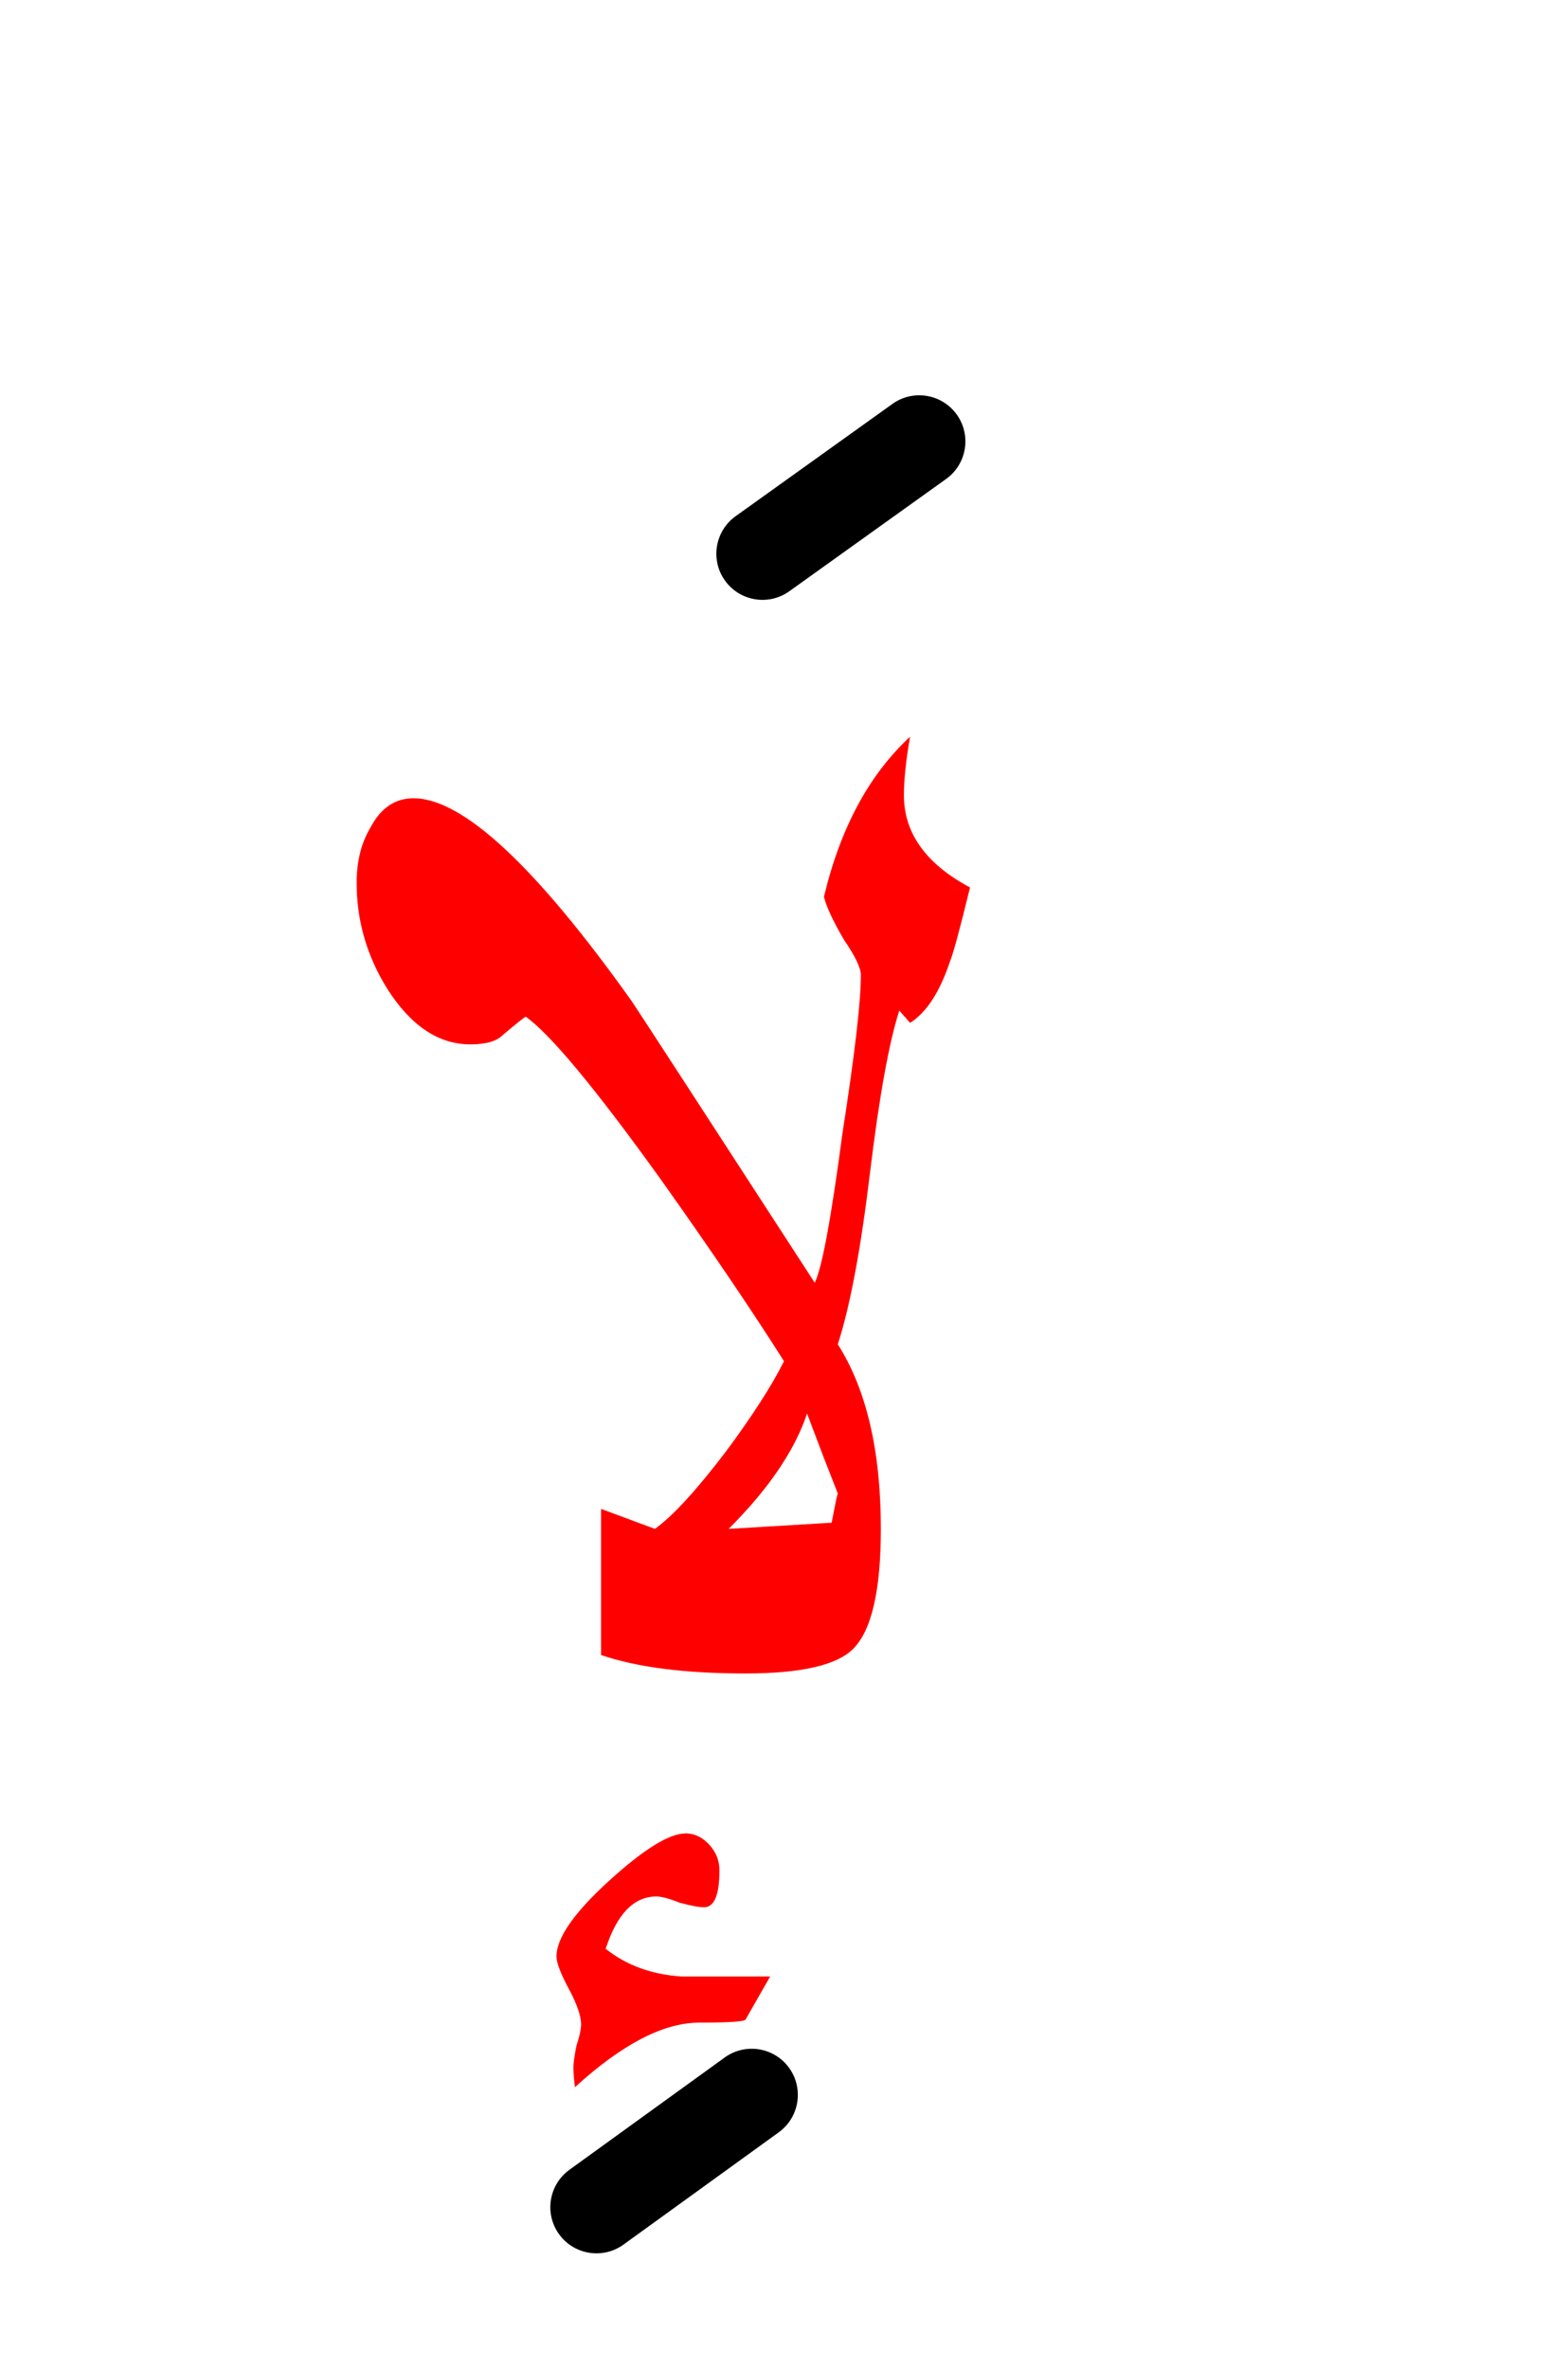 <?xml version="1.0" encoding="UTF-8" standalone="no"?><!DOCTYPE svg PUBLIC "-//W3C//DTD SVG 1.1//EN" "http://www.w3.org/Graphics/SVG/1.1/DTD/svg11.dtd"><svg width="100%" height="100%" viewBox="0 0 51 77" version="1.1" xmlns="http://www.w3.org/2000/svg" xmlns:xlink="http://www.w3.org/1999/xlink" xml:space="preserve" xmlns:serif="http://www.serif.com/" style="fill-rule:evenodd;clip-rule:evenodd;stroke-linejoin:round;stroke-miterlimit:2;"><g><path d="M22.1,61.85c0.367,0.1 0.633,0.15 0.8,0.15c0.333,0 0.5,-0.4 0.5,-1.2c-0,-0.3 -0.1,-0.567 -0.3,-0.8c-0.233,-0.267 -0.5,-0.4 -0.8,-0.4c-0.533,-0 -1.367,0.517 -2.5,1.55c-1.133,1.033 -1.7,1.85 -1.7,2.45c0,0.2 0.133,0.55 0.4,1.05c0.267,0.5 0.4,0.883 0.4,1.15c-0,0.167 -0.05,0.4 -0.15,0.7c-0.067,0.333 -0.1,0.567 -0.1,0.7c-0,0.167 0.017,0.383 0.05,0.65c1.533,-1.4 2.883,-2.1 4.05,-2.1c0.967,-0 1.467,-0.033 1.5,-0.1c0.267,-0.467 0.533,-0.933 0.8,-1.4l-2.9,-0c-0.967,-0.067 -1.783,-0.367 -2.45,-0.9c0.367,-1.133 0.917,-1.7 1.65,-1.7c0.167,-0 0.417,0.067 0.75,0.2Z" style="fill:#f00;"/><path d="M29.4,25.85c-0,-0.5 0.067,-1.133 0.2,-1.9c-1.333,1.233 -2.267,2.967 -2.8,5.2c0.067,0.3 0.283,0.767 0.65,1.4c0.367,0.533 0.55,0.917 0.55,1.15c0,0.867 -0.2,2.583 -0.6,5.15c-0.367,2.767 -0.667,4.383 -0.9,4.85c-3.633,-5.6 -5.617,-8.65 -5.95,-9.15c-3.133,-4.4 -5.5,-6.6 -7.1,-6.6c-0.6,-0 -1.067,0.317 -1.4,0.95c-0.3,0.5 -0.45,1.1 -0.45,1.8c0,1.233 0.333,2.383 1,3.45c0.767,1.2 1.667,1.8 2.7,1.8c0.5,-0 0.85,-0.1 1.05,-0.3c0.433,-0.367 0.683,-0.567 0.75,-0.6c0.8,0.567 2.267,2.333 4.4,5.3c1.633,2.3 2.967,4.267 4,5.9c-0.4,0.8 -1.033,1.783 -1.9,2.95c-0.967,1.267 -1.733,2.1 -2.3,2.5l-1.75,-0.65l-0,4.75c1.167,0.4 2.733,0.6 4.7,0.6c1.8,0 2.967,-0.267 3.5,-0.8c0.6,-0.6 0.9,-1.9 0.9,-3.9c-0,-2.533 -0.467,-4.533 -1.4,-6c0.4,-1.233 0.75,-3.1 1.05,-5.6c0.3,-2.467 0.617,-4.217 0.95,-5.25l0.35,0.4c0.533,-0.333 0.967,-1 1.3,-2c0.1,-0.233 0.317,-1.033 0.65,-2.4c-1.433,-0.767 -2.15,-1.767 -2.15,-3Zm-3.161,20.133l-0.008,0.023l-0.014,0.039c-0.058,0.167 -0.126,0.335 -0.202,0.504l-0.011,0.024c-0.004,0.01 -0.009,0.019 -0.013,0.029l-0.007,0.015c-0.036,0.078 -0.074,0.156 -0.114,0.234c-0.043,0.085 -0.088,0.17 -0.136,0.255l-0.011,0.019c-0.101,0.181 -0.212,0.363 -0.332,0.545l-0.019,0.03l-0.02,0.029c-0.007,0.01 -0.013,0.019 -0.02,0.029l-0.018,0.027c-0.05,0.073 -0.101,0.147 -0.155,0.222c-0.04,0.055 -0.081,0.111 -0.122,0.167c-0.033,0.044 -0.067,0.088 -0.101,0.133c-0.012,0.015 -0.024,0.03 -0.036,0.046c-0.066,0.084 -0.134,0.169 -0.203,0.254c-0.023,0.028 -0.046,0.055 -0.069,0.083c-0.06,0.072 -0.122,0.144 -0.185,0.217c-0.011,0.012 -0.022,0.025 -0.033,0.037c-0.079,0.09 -0.16,0.18 -0.243,0.27l-0.028,0.031c-0.036,0.038 -0.073,0.077 -0.11,0.116c-0.037,0.04 -0.075,0.08 -0.114,0.12c-0.015,0.016 -0.031,0.032 -0.047,0.049c-0.055,0.056 -0.111,0.113 -0.168,0.17l3.35,-0.2c0.01,-0.053 0.02,-0.104 0.029,-0.153l0.012,-0.06c0.006,-0.032 0.012,-0.064 0.019,-0.096l0.013,-0.067c0.024,-0.125 0.045,-0.23 0.063,-0.314l0.006,-0.029c0.004,-0.016 0.007,-0.031 0.01,-0.045c0.008,-0.036 0.015,-0.067 0.021,-0.093l0.004,-0.017c0.007,-0.026 0.012,-0.046 0.016,-0.059c0.003,-0.009 0.005,-0.014 0.007,-0.017c-0.027,-0.07 -0.177,-0.453 -0.45,-1.15l-0.55,-1.45l-0.011,0.033Z" style="fill:#f00;"/><path d="M23.571,66.884l-5.05,3.65c-0.671,0.485 -0.822,1.424 -0.337,2.095c0.485,0.671 1.424,0.822 2.095,0.337l5.05,-3.65c0.671,-0.485 0.822,-1.424 0.337,-2.095c-0.485,-0.671 -1.424,-0.822 -2.095,-0.337Z"/><path d="M29.027,13.13l-5.1,3.65c-0.673,0.482 -0.829,1.42 -0.347,2.093c0.482,0.673 1.42,0.829 2.093,0.347l5.1,-3.65c0.673,-0.482 0.829,-1.42 0.347,-2.093c-0.482,-0.673 -1.42,-0.829 -2.093,-0.347Z"/></g></svg>